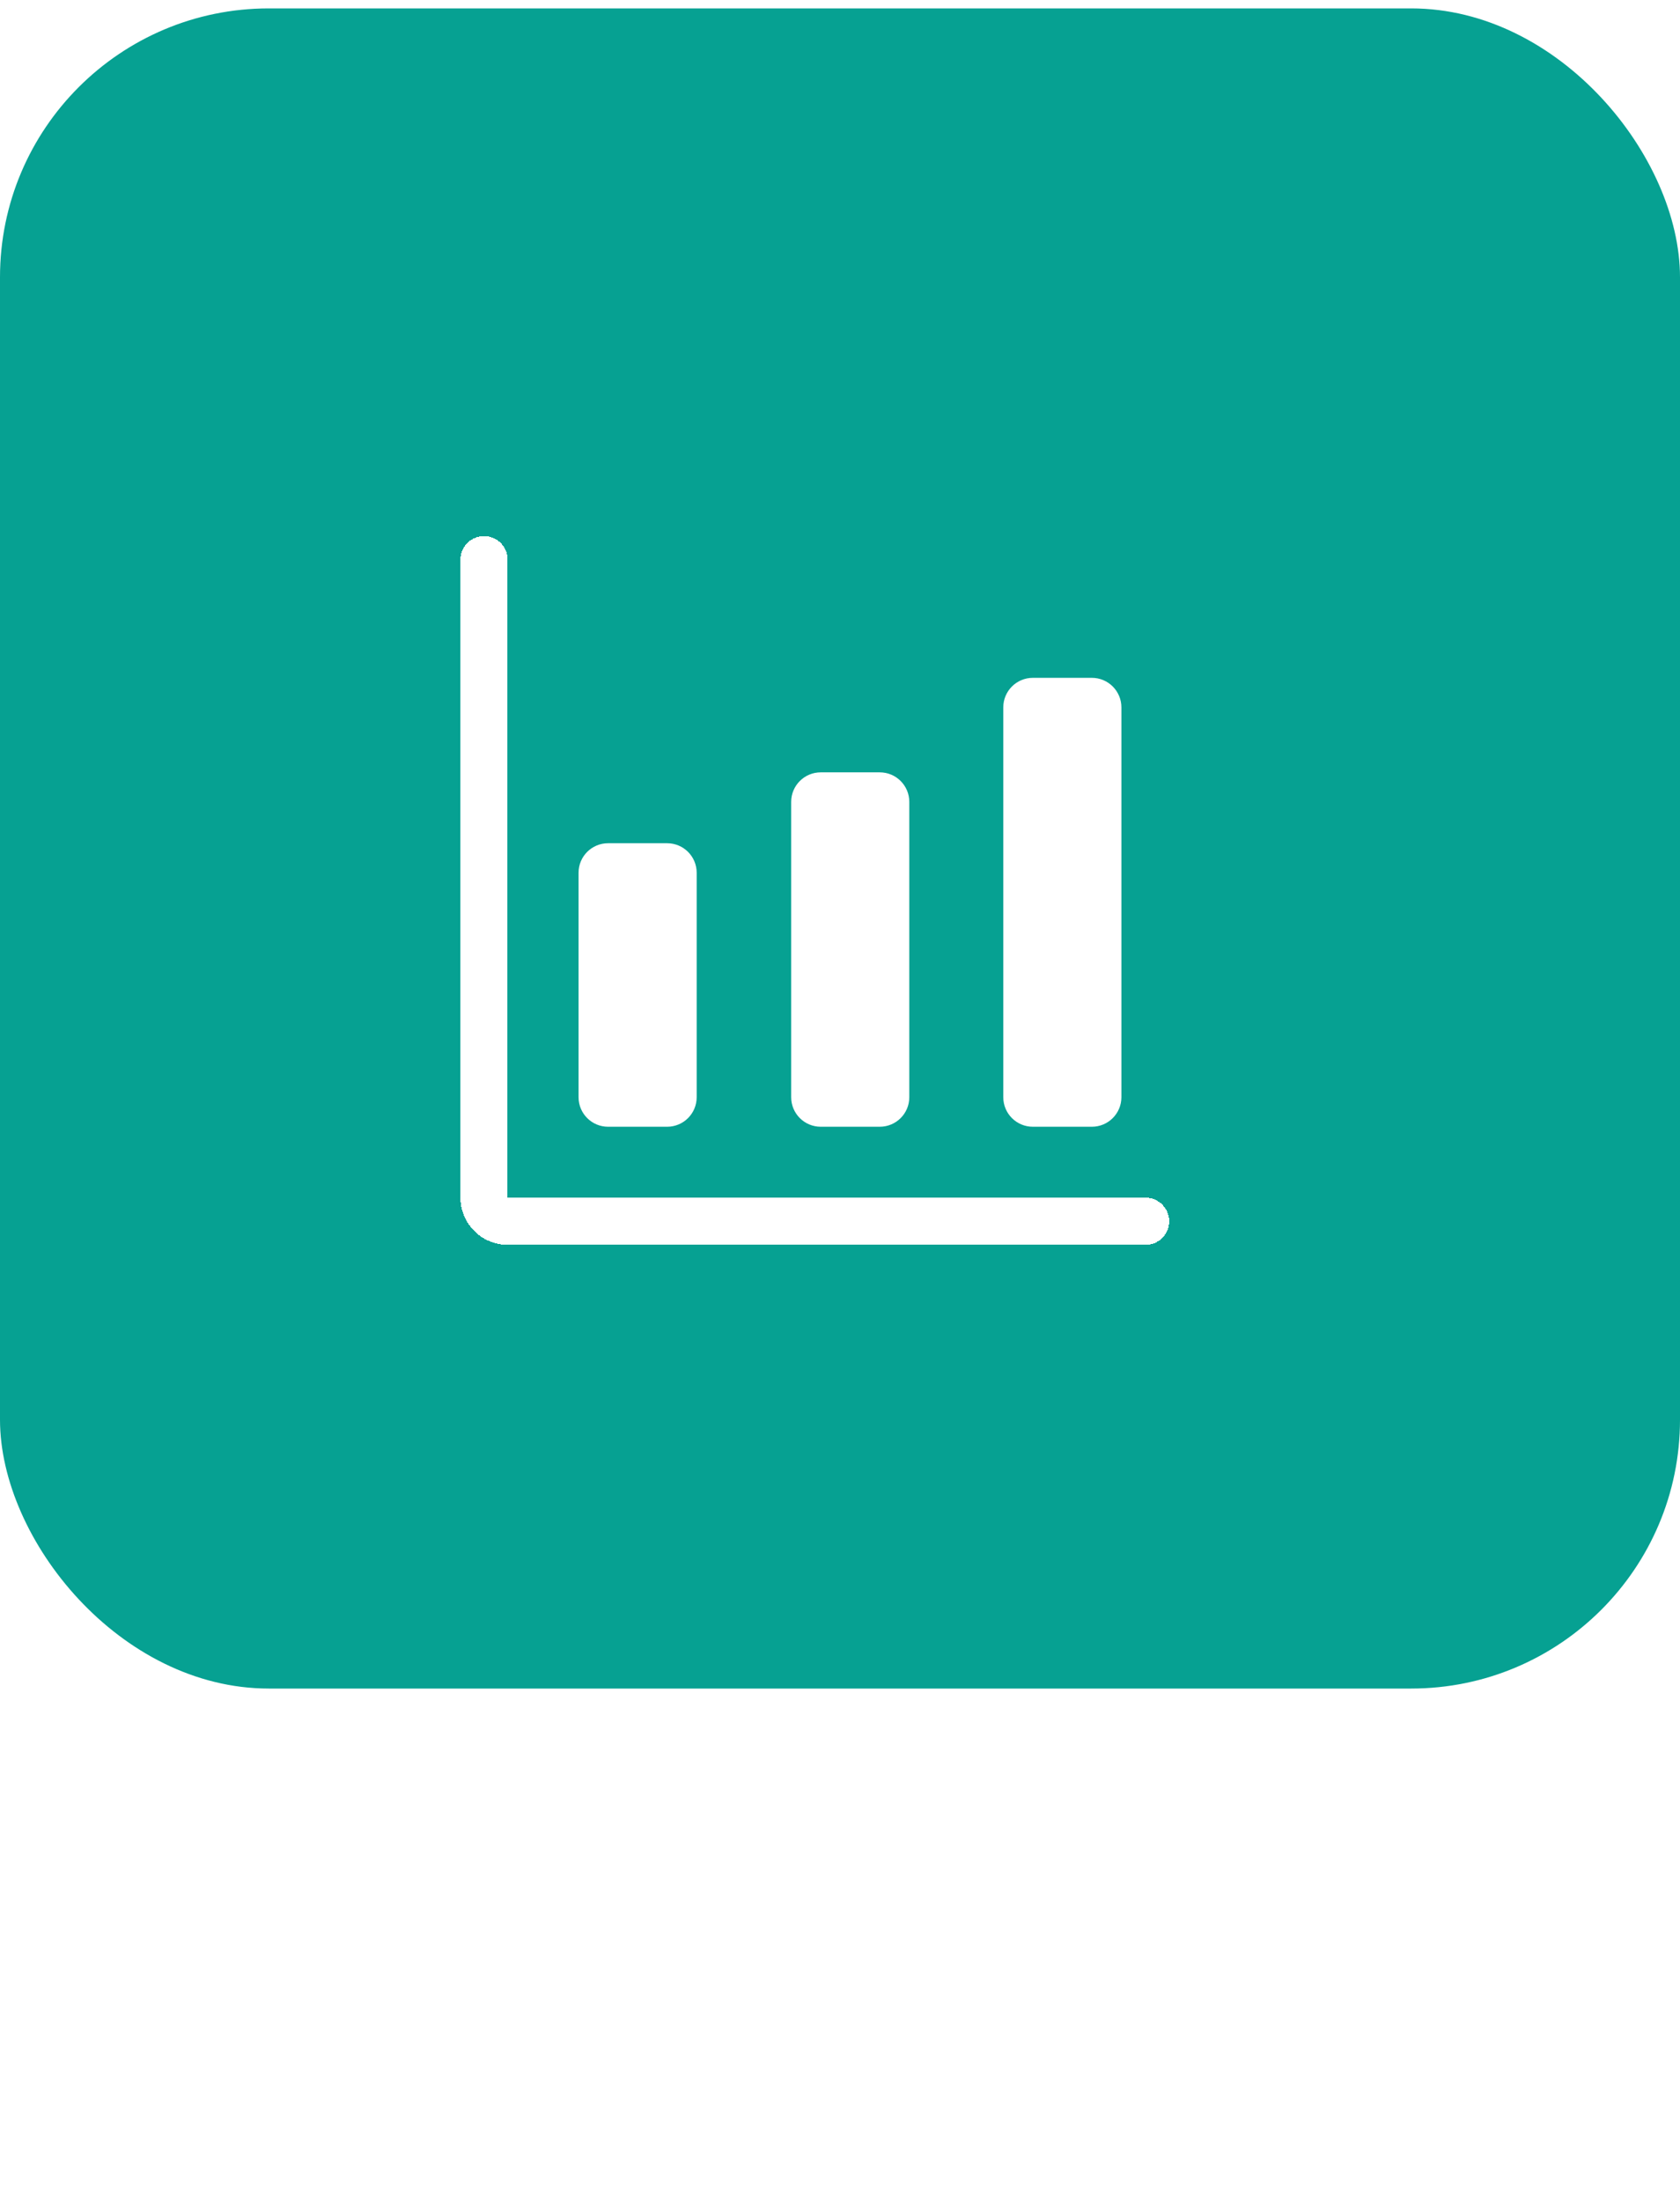 <svg width="100" height="131" viewBox="0 0 100 131" fill="none" xmlns="http://www.w3.org/2000/svg">
<path d="M16.629 125.619C15.836 125.619 15.122 125.483 14.487 125.211C13.853 124.928 13.354 124.531 12.991 124.021C12.629 123.511 12.447 122.916 12.447 122.236H14.521C14.567 122.746 14.765 123.165 15.116 123.494C15.479 123.823 15.983 123.987 16.629 123.987C17.298 123.987 17.819 123.828 18.193 123.511C18.567 123.182 18.754 122.763 18.754 122.253C18.754 121.856 18.635 121.533 18.397 121.284C18.171 121.035 17.882 120.842 17.53 120.706C17.19 120.57 16.714 120.423 16.102 120.264C15.332 120.06 14.703 119.856 14.215 119.652C13.739 119.437 13.331 119.108 12.991 118.666C12.651 118.224 12.481 117.635 12.481 116.898C12.481 116.218 12.651 115.623 12.991 115.113C13.331 114.603 13.807 114.212 14.419 113.94C15.031 113.668 15.74 113.532 16.544 113.532C17.689 113.532 18.624 113.821 19.349 114.399C20.086 114.966 20.494 115.748 20.573 116.745H18.431C18.397 116.314 18.193 115.946 17.819 115.64C17.445 115.334 16.952 115.181 16.34 115.181C15.785 115.181 15.332 115.323 14.98 115.606C14.629 115.889 14.453 116.297 14.453 116.83C14.453 117.193 14.561 117.493 14.776 117.731C15.003 117.958 15.286 118.139 15.626 118.275C15.966 118.411 16.431 118.558 17.02 118.717C17.802 118.932 18.437 119.148 18.924 119.363C19.423 119.578 19.842 119.913 20.182 120.366C20.534 120.808 20.709 121.403 20.709 122.151C20.709 122.752 20.545 123.318 20.216 123.851C19.899 124.384 19.429 124.814 18.805 125.143C18.193 125.46 17.468 125.619 16.629 125.619ZM25.257 117.714V122.899C25.257 123.25 25.337 123.505 25.495 123.664C25.665 123.811 25.948 123.885 26.345 123.885H27.535V125.5H26.005C25.133 125.5 24.464 125.296 23.999 124.888C23.535 124.48 23.302 123.817 23.302 122.899V117.714H22.197V116.133H23.302V113.804H25.257V116.133H27.535V117.714H25.257ZM28.675 120.774C28.675 119.833 28.868 119 29.253 118.275C29.65 117.55 30.183 116.989 30.851 116.592C31.531 116.184 32.279 115.98 33.095 115.98C33.832 115.98 34.472 116.127 35.016 116.422C35.572 116.705 36.014 117.062 36.342 117.493V116.133H38.297V125.5H36.342V124.106C36.014 124.548 35.566 124.916 34.999 125.211C34.433 125.506 33.787 125.653 33.061 125.653C32.257 125.653 31.52 125.449 30.851 125.041C30.183 124.622 29.65 124.044 29.253 123.307C28.868 122.559 28.675 121.715 28.675 120.774ZM36.342 120.808C36.342 120.162 36.206 119.601 35.934 119.125C35.674 118.649 35.328 118.286 34.897 118.037C34.467 117.788 34.002 117.663 33.503 117.663C33.005 117.663 32.54 117.788 32.109 118.037C31.679 118.275 31.327 118.632 31.055 119.108C30.795 119.573 30.664 120.128 30.664 120.774C30.664 121.42 30.795 121.987 31.055 122.474C31.327 122.961 31.679 123.335 32.109 123.596C32.551 123.845 33.016 123.97 33.503 123.97C34.002 123.97 34.467 123.845 34.897 123.596C35.328 123.347 35.674 122.984 35.934 122.508C36.206 122.021 36.342 121.454 36.342 120.808ZM43.104 117.714V122.899C43.104 123.25 43.183 123.505 43.342 123.664C43.512 123.811 43.795 123.885 44.192 123.885H45.382V125.5H43.852C42.979 125.5 42.31 125.296 41.846 124.888C41.381 124.48 41.149 123.817 41.149 122.899V117.714H40.044V116.133H41.149V113.804H43.104V116.133H45.382V117.714H43.104ZM48.154 114.892C47.803 114.892 47.508 114.773 47.27 114.535C47.032 114.297 46.913 114.002 46.913 113.651C46.913 113.3 47.032 113.005 47.27 112.767C47.508 112.529 47.803 112.41 48.154 112.41C48.494 112.41 48.783 112.529 49.021 112.767C49.259 113.005 49.378 113.3 49.378 113.651C49.378 114.002 49.259 114.297 49.021 114.535C48.783 114.773 48.494 114.892 48.154 114.892ZM49.106 116.133V125.5H47.168V116.133H49.106ZM55.05 125.653C54.314 125.653 53.651 125.523 53.062 125.262C52.483 124.99 52.025 124.627 51.684 124.174C51.344 123.709 51.163 123.194 51.141 122.627H53.147C53.181 123.024 53.367 123.358 53.708 123.63C54.059 123.891 54.495 124.021 55.017 124.021C55.56 124.021 55.98 123.919 56.275 123.715C56.581 123.5 56.733 123.228 56.733 122.899C56.733 122.548 56.563 122.287 56.224 122.117C55.895 121.947 55.368 121.76 54.642 121.556C53.94 121.363 53.367 121.176 52.925 120.995C52.483 120.814 52.098 120.536 51.77 120.162C51.452 119.788 51.294 119.295 51.294 118.683C51.294 118.184 51.441 117.731 51.736 117.323C52.03 116.904 52.45 116.575 52.993 116.337C53.549 116.099 54.184 115.98 54.898 115.98C55.963 115.98 56.819 116.252 57.465 116.796C58.122 117.329 58.473 118.06 58.519 118.989H56.581C56.547 118.57 56.377 118.235 56.071 117.986C55.764 117.737 55.351 117.612 54.83 117.612C54.319 117.612 53.928 117.708 53.657 117.901C53.385 118.094 53.248 118.349 53.248 118.666C53.248 118.915 53.339 119.125 53.52 119.295C53.702 119.465 53.923 119.601 54.184 119.703C54.444 119.794 54.83 119.913 55.34 120.06C56.02 120.241 56.575 120.428 57.005 120.621C57.447 120.802 57.827 121.074 58.145 121.437C58.462 121.8 58.626 122.281 58.638 122.882C58.638 123.415 58.49 123.891 58.196 124.31C57.901 124.729 57.481 125.058 56.938 125.296C56.405 125.534 55.776 125.653 55.05 125.653ZM62.992 117.714V122.899C62.992 123.25 63.072 123.505 63.23 123.664C63.401 123.811 63.684 123.885 64.081 123.885H65.27V125.5H63.74C62.868 125.5 62.199 125.296 61.734 124.888C61.27 124.48 61.038 123.817 61.038 122.899V117.714H59.932V116.133H61.038V113.804H62.992V116.133H65.27V117.714H62.992ZM68.043 114.892C67.691 114.892 67.397 114.773 67.159 114.535C66.921 114.297 66.802 114.002 66.802 113.651C66.802 113.3 66.921 113.005 67.159 112.767C67.397 112.529 67.691 112.41 68.043 112.41C68.383 112.41 68.672 112.529 68.91 112.767C69.148 113.005 69.267 113.3 69.267 113.651C69.267 114.002 69.148 114.297 68.91 114.535C68.672 114.773 68.383 114.892 68.043 114.892ZM68.995 116.133V125.5H67.057V116.133H68.995ZM70.893 120.808C70.893 119.845 71.086 119 71.471 118.275C71.868 117.538 72.412 116.972 73.103 116.575C73.794 116.178 74.588 115.98 75.483 115.98C76.617 115.98 77.552 116.252 78.288 116.796C79.036 117.329 79.54 118.094 79.801 119.091H77.71C77.54 118.626 77.268 118.264 76.894 118.003C76.52 117.742 76.05 117.612 75.483 117.612C74.69 117.612 74.055 117.895 73.579 118.462C73.115 119.017 72.882 119.799 72.882 120.808C72.882 121.817 73.115 122.604 73.579 123.171C74.055 123.738 74.69 124.021 75.483 124.021C76.605 124.021 77.347 123.528 77.71 122.542H79.801C79.529 123.494 79.019 124.253 78.271 124.82C77.523 125.375 76.594 125.653 75.483 125.653C74.588 125.653 73.794 125.455 73.103 125.058C72.412 124.65 71.868 124.083 71.471 123.358C71.086 122.621 70.893 121.771 70.893 120.808ZM85.132 125.653C84.396 125.653 83.733 125.523 83.144 125.262C82.566 124.99 82.106 124.627 81.766 124.174C81.427 123.709 81.245 123.194 81.222 122.627H83.228C83.263 123.024 83.45 123.358 83.79 123.63C84.141 123.891 84.577 124.021 85.099 124.021C85.642 124.021 86.062 123.919 86.356 123.715C86.662 123.5 86.816 123.228 86.816 122.899C86.816 122.548 86.645 122.287 86.305 122.117C85.977 121.947 85.45 121.76 84.725 121.556C84.022 121.363 83.45 121.176 83.007 120.995C82.566 120.814 82.18 120.536 81.852 120.162C81.534 119.788 81.376 119.295 81.376 118.683C81.376 118.184 81.523 117.731 81.817 117.323C82.112 116.904 82.531 116.575 83.076 116.337C83.631 116.099 84.266 115.98 84.98 115.98C86.045 115.98 86.9 116.252 87.546 116.796C88.204 117.329 88.555 118.06 88.6 118.989H86.662C86.629 118.57 86.459 118.235 86.153 117.986C85.847 117.737 85.433 117.612 84.912 117.612C84.401 117.612 84.01 117.708 83.739 117.901C83.466 118.094 83.331 118.349 83.331 118.666C83.331 118.915 83.421 119.125 83.603 119.295C83.784 119.465 84.005 119.601 84.266 119.703C84.526 119.794 84.912 119.913 85.421 120.06C86.102 120.241 86.657 120.428 87.088 120.621C87.529 120.802 87.909 121.074 88.227 121.437C88.544 121.8 88.708 122.281 88.719 122.882C88.719 123.415 88.572 123.891 88.278 124.31C87.983 124.729 87.564 125.058 87.019 125.296C86.487 125.534 85.858 125.653 85.132 125.653Z" fill="white"/>
<rect y="0.5" width="100" height="100" rx="16" fill="#06A192"/>
<g filter="url(#filter0_d_1_606)">
<path d="M29.812 30.312V68.281C29.812 68.654 29.961 69.012 30.224 69.276C30.488 69.539 30.846 69.688 31.219 69.688H69.188" stroke="white" stroke-width="2.812" stroke-linecap="round" stroke-linejoin="round" shape-rendering="crispEdges"/>
</g>
<g filter="url(#filter1_d_1_606)">
<path d="M40.711 47.188H37.195C36.224 47.188 35.438 47.974 35.438 48.945V62.305C35.438 63.276 36.224 64.062 37.195 64.062H40.711C41.682 64.062 42.469 63.276 42.469 62.305V48.945C42.469 47.974 41.682 47.188 40.711 47.188Z" fill="white"/>
</g>
<g filter="url(#filter2_d_1_606)">
<path d="M53.367 42.969H49.852C48.881 42.969 48.094 43.756 48.094 44.727V62.305C48.094 63.276 48.881 64.062 49.852 64.062H53.367C54.338 64.062 55.125 63.276 55.125 62.305V44.727C55.125 43.756 54.338 42.969 53.367 42.969Z" fill="white"/>
</g>
<g filter="url(#filter3_d_1_606)">
<path d="M65.992 37.344H62.477C61.506 37.344 60.719 38.131 60.719 39.102V62.305C60.719 63.276 61.506 64.062 62.477 64.062H65.992C66.963 64.062 67.75 63.276 67.75 62.305V39.102C67.75 38.131 66.963 37.344 65.992 37.344Z" fill="white"/>
</g>
<defs>
<filter id="filter0_d_1_606" x="27.406" y="28.906" width="43.188" height="45.188" filterUnits="userSpaceOnUse" color-interpolation-filters="sRGB">
<feFlood flood-opacity="0" result="BackgroundImageFix"/>
<feColorMatrix in="SourceAlpha" type="matrix" values="0 0 0 0 0 0 0 0 0 0 0 0 0 0 0 0 0 0 127 0" result="hardAlpha"/>
<feOffset dx="-1" dy="3"/>
<feComposite in2="hardAlpha" operator="out"/>
<feColorMatrix type="matrix" values="0 0 0 0 0.027 0 0 0 0 0.514 0 0 0 0 0.467 0 0 0 1 0"/>
<feBlend mode="normal" in2="BackgroundImageFix" result="effect1_dropShadow_1_606"/>
<feBlend mode="normal" in="SourceGraphic" in2="effect1_dropShadow_1_606" result="shape"/>
</filter>
<filter id="filter1_d_1_606" x="34.438" y="47.188" width="8.031" height="19.875" filterUnits="userSpaceOnUse" color-interpolation-filters="sRGB">
<feFlood flood-opacity="0" result="BackgroundImageFix"/>
<feColorMatrix in="SourceAlpha" type="matrix" values="0 0 0 0 0 0 0 0 0 0 0 0 0 0 0 0 0 0 127 0" result="hardAlpha"/>
<feOffset dx="-1" dy="3"/>
<feComposite in2="hardAlpha" operator="out"/>
<feColorMatrix type="matrix" values="0 0 0 0 0.029 0 0 0 0 0.512 0 0 0 0 0.465 0 0 0 1 0"/>
<feBlend mode="normal" in2="BackgroundImageFix" result="effect1_dropShadow_1_606"/>
<feBlend mode="normal" in="SourceGraphic" in2="effect1_dropShadow_1_606" result="shape"/>
</filter>
<filter id="filter2_d_1_606" x="47.094" y="42.969" width="8.031" height="24.094" filterUnits="userSpaceOnUse" color-interpolation-filters="sRGB">
<feFlood flood-opacity="0" result="BackgroundImageFix"/>
<feColorMatrix in="SourceAlpha" type="matrix" values="0 0 0 0 0 0 0 0 0 0 0 0 0 0 0 0 0 0 127 0" result="hardAlpha"/>
<feOffset dx="-1" dy="3"/>
<feComposite in2="hardAlpha" operator="out"/>
<feColorMatrix type="matrix" values="0 0 0 0 0.029 0 0 0 0 0.512 0 0 0 0 0.465 0 0 0 1 0"/>
<feBlend mode="normal" in2="BackgroundImageFix" result="effect1_dropShadow_1_606"/>
<feBlend mode="normal" in="SourceGraphic" in2="effect1_dropShadow_1_606" result="shape"/>
</filter>
<filter id="filter3_d_1_606" x="59.719" y="37.344" width="8.031" height="29.719" filterUnits="userSpaceOnUse" color-interpolation-filters="sRGB">
<feFlood flood-opacity="0" result="BackgroundImageFix"/>
<feColorMatrix in="SourceAlpha" type="matrix" values="0 0 0 0 0 0 0 0 0 0 0 0 0 0 0 0 0 0 127 0" result="hardAlpha"/>
<feOffset dx="-1" dy="3"/>
<feComposite in2="hardAlpha" operator="out"/>
<feColorMatrix type="matrix" values="0 0 0 0 0.029 0 0 0 0 0.512 0 0 0 0 0.465 0 0 0 1 0"/>
<feBlend mode="normal" in2="BackgroundImageFix" result="effect1_dropShadow_1_606"/>
<feBlend mode="normal" in="SourceGraphic" in2="effect1_dropShadow_1_606" result="shape"/>
</filter>
</defs>
</svg>
